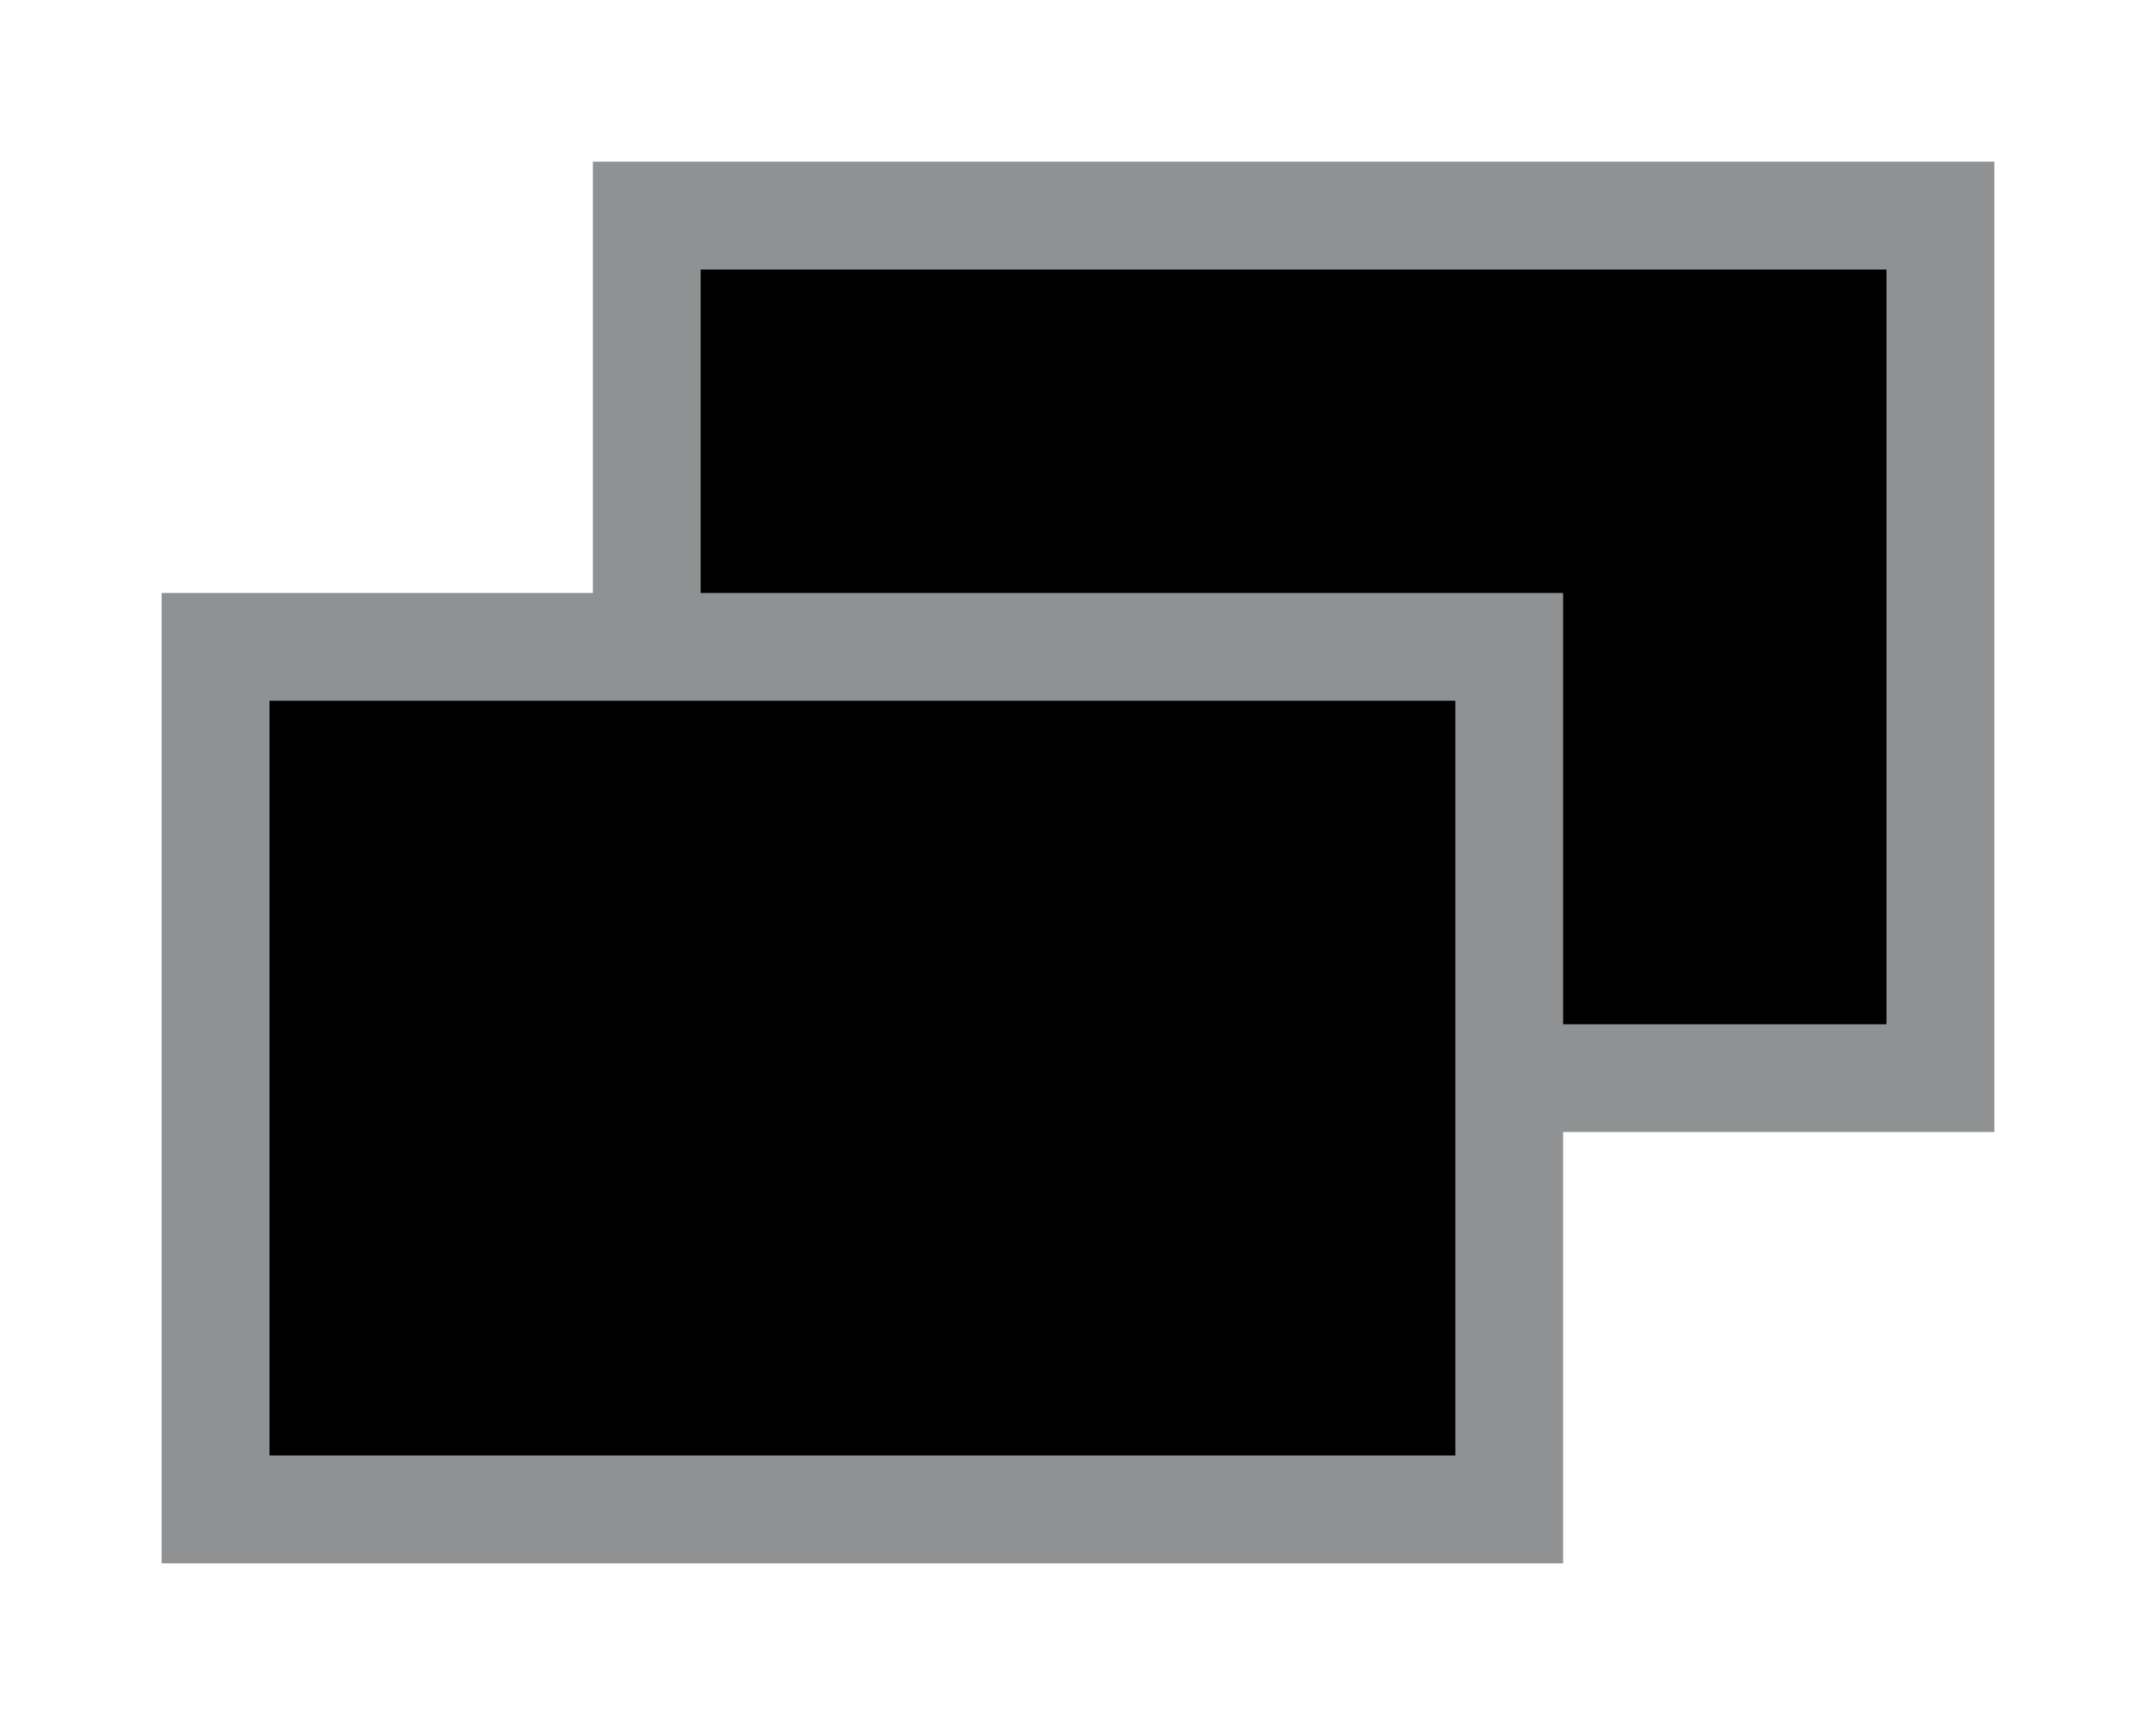 <svg
        xmlns="http://www.w3.org/2000/svg"
        width="10" height="8"
        viewBox="0 0 10 8"
        >
    <path d="M3 3V1H9V5H7M7 5V7H1V3H7V5Z" stroke="#8F9193" stroke-width="0.5" />
</svg>